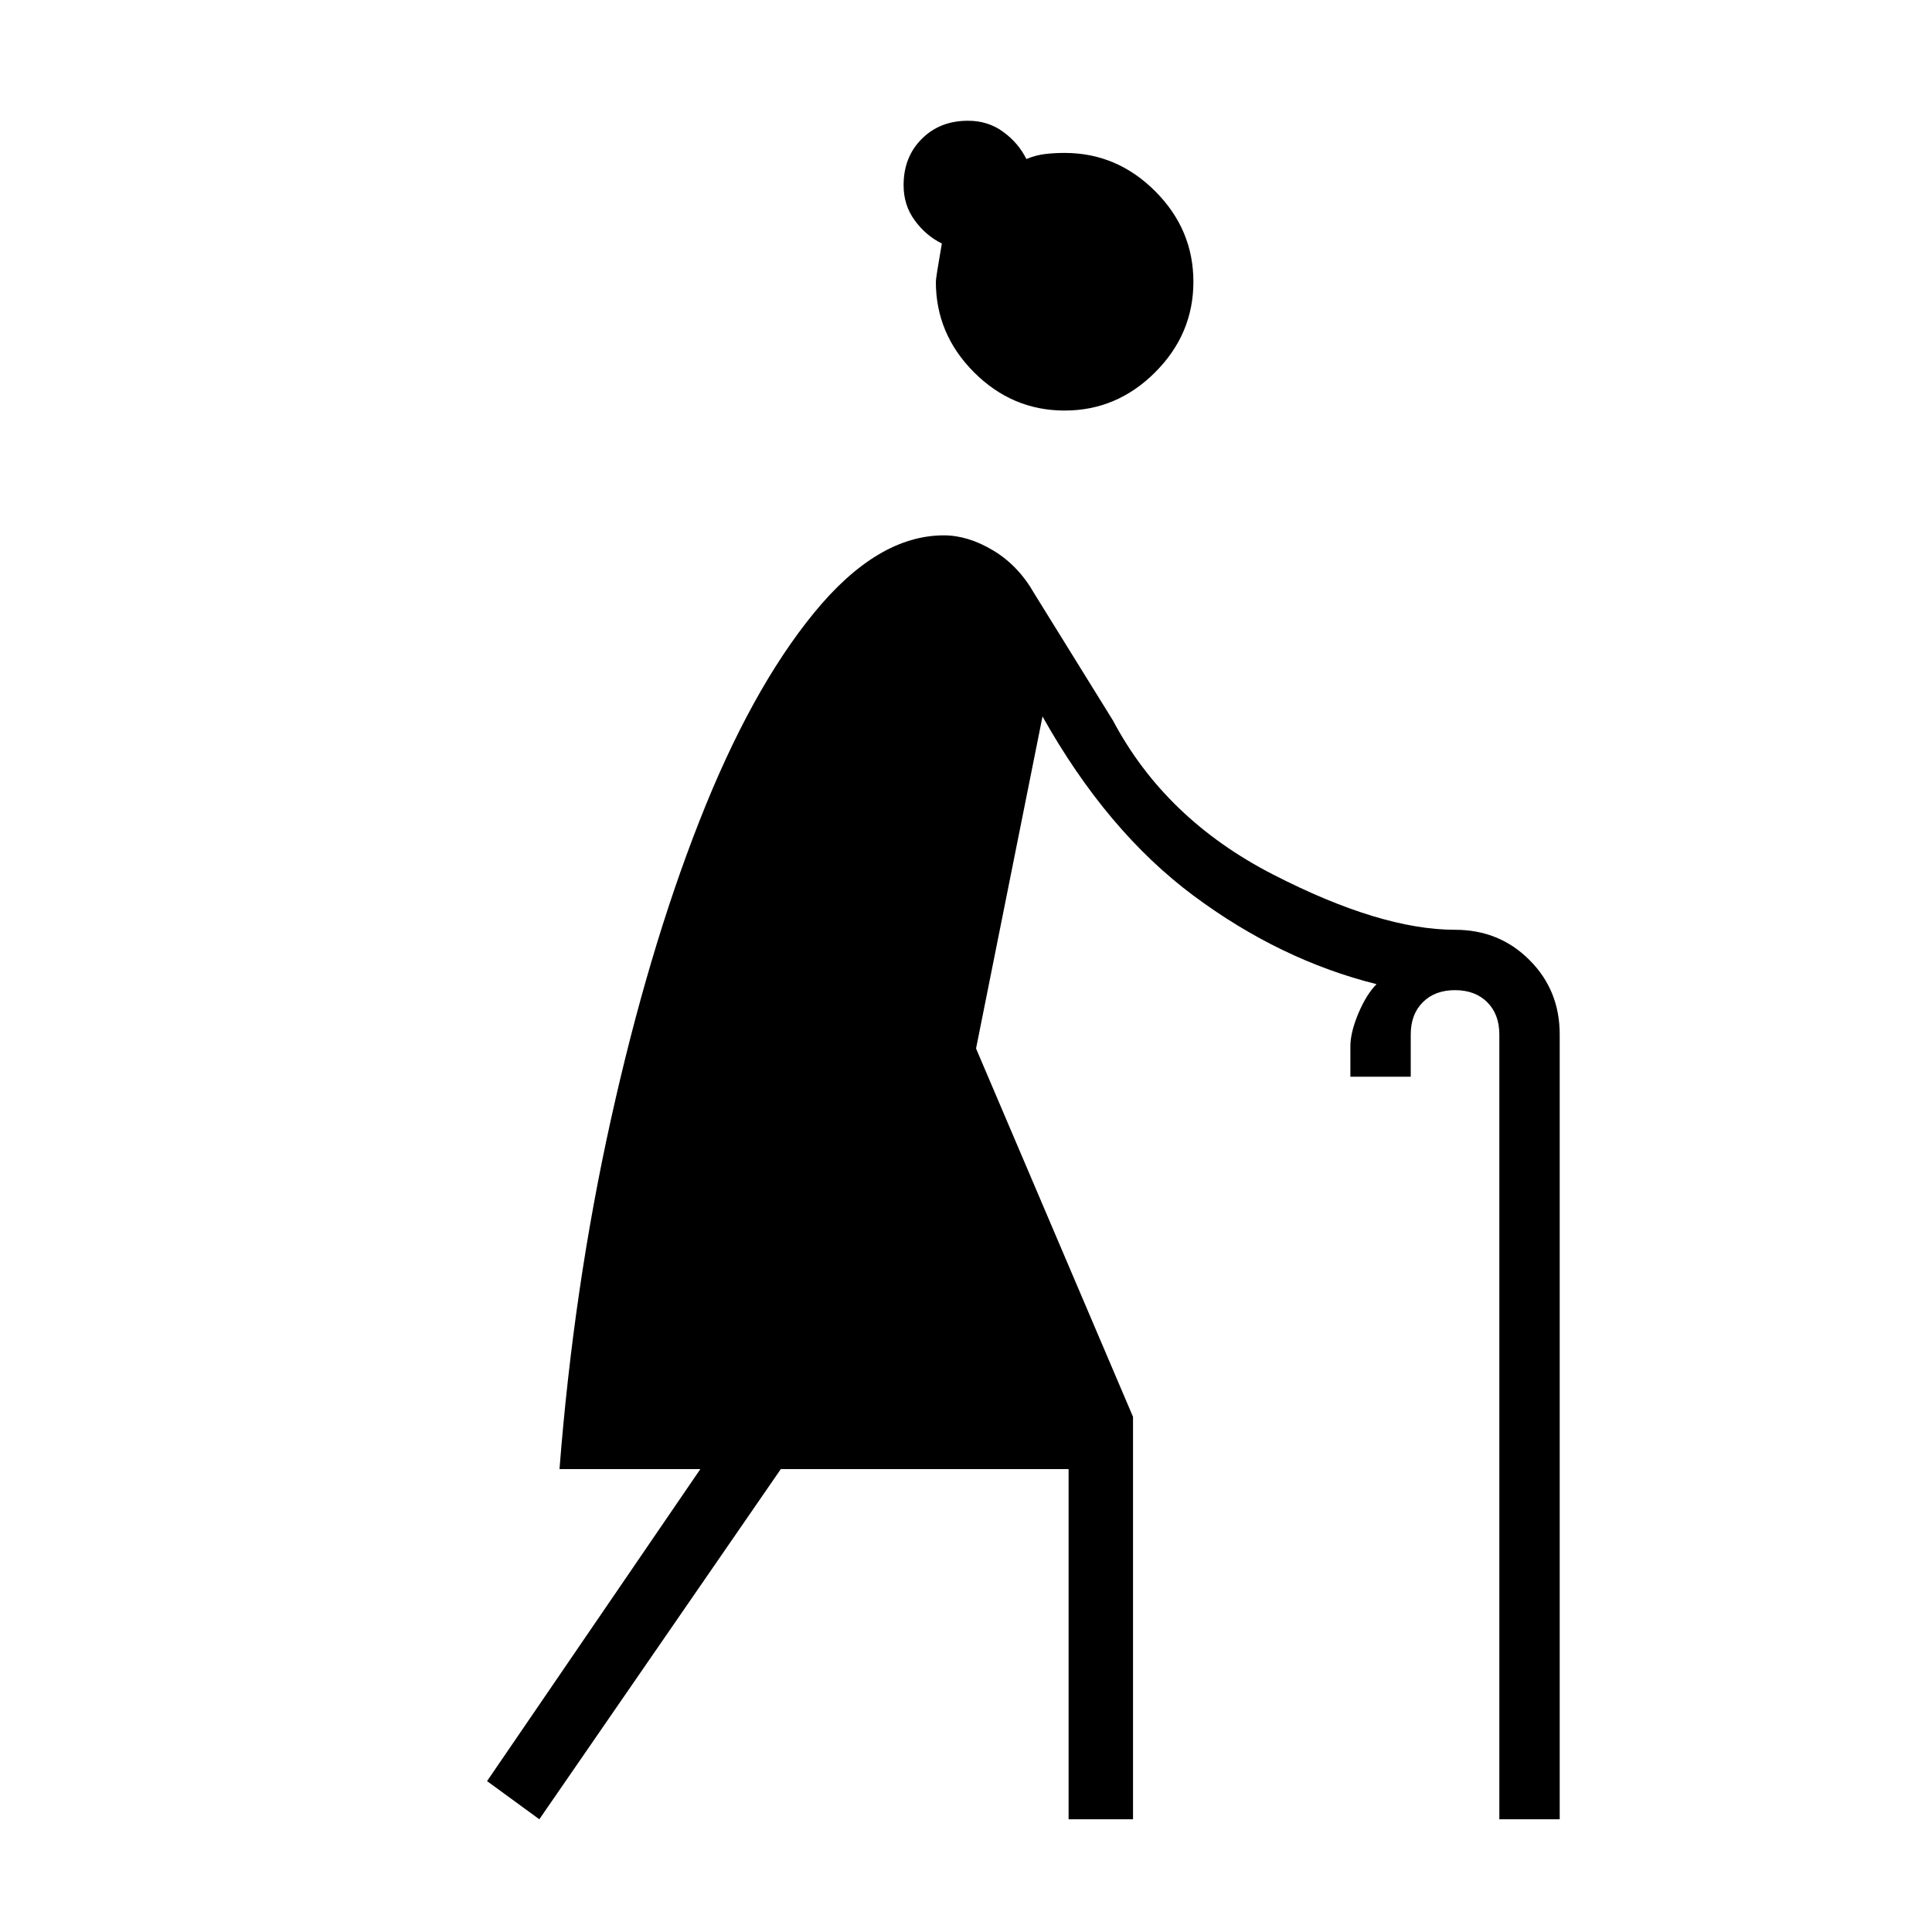 <svg xmlns="http://www.w3.org/2000/svg" height="20" width="20"><path d="m5.583 18.833-.541-.395 2.208-3.23H5.792q.146-1.875.531-3.614.385-1.74.917-3.094.531-1.354 1.187-2.156t1.344-.802q.25 0 .51.156.261.156.427.448l.813 1.312q.541 1.021 1.656 1.594 1.115.573 1.885.573.459 0 .771.313.313.312.313.77v8.125h-.625v-8.125q0-.208-.125-.333-.125-.125-.334-.125-.208 0-.333.125-.125.125-.125.333v.438h-.625v-.313q0-.145.083-.343.084-.198.188-.302-1-.25-1.896-.917-.896-.667-1.562-1.854l-.688 3.437 1.625 3.813v4.166h-.667v-3.625H8.083ZM11.021 4.25q-.542 0-.938-.396-.395-.396-.395-.937 0-.042.062-.396-.167-.083-.281-.24-.115-.156-.115-.364 0-.292.188-.479.187-.188.479-.188.208 0 .364.115.157.114.24.281.104-.042.198-.052.094-.011.198-.011.541 0 .937.396t.396.938q0 .541-.396.937t-.937.396Z"/></svg>